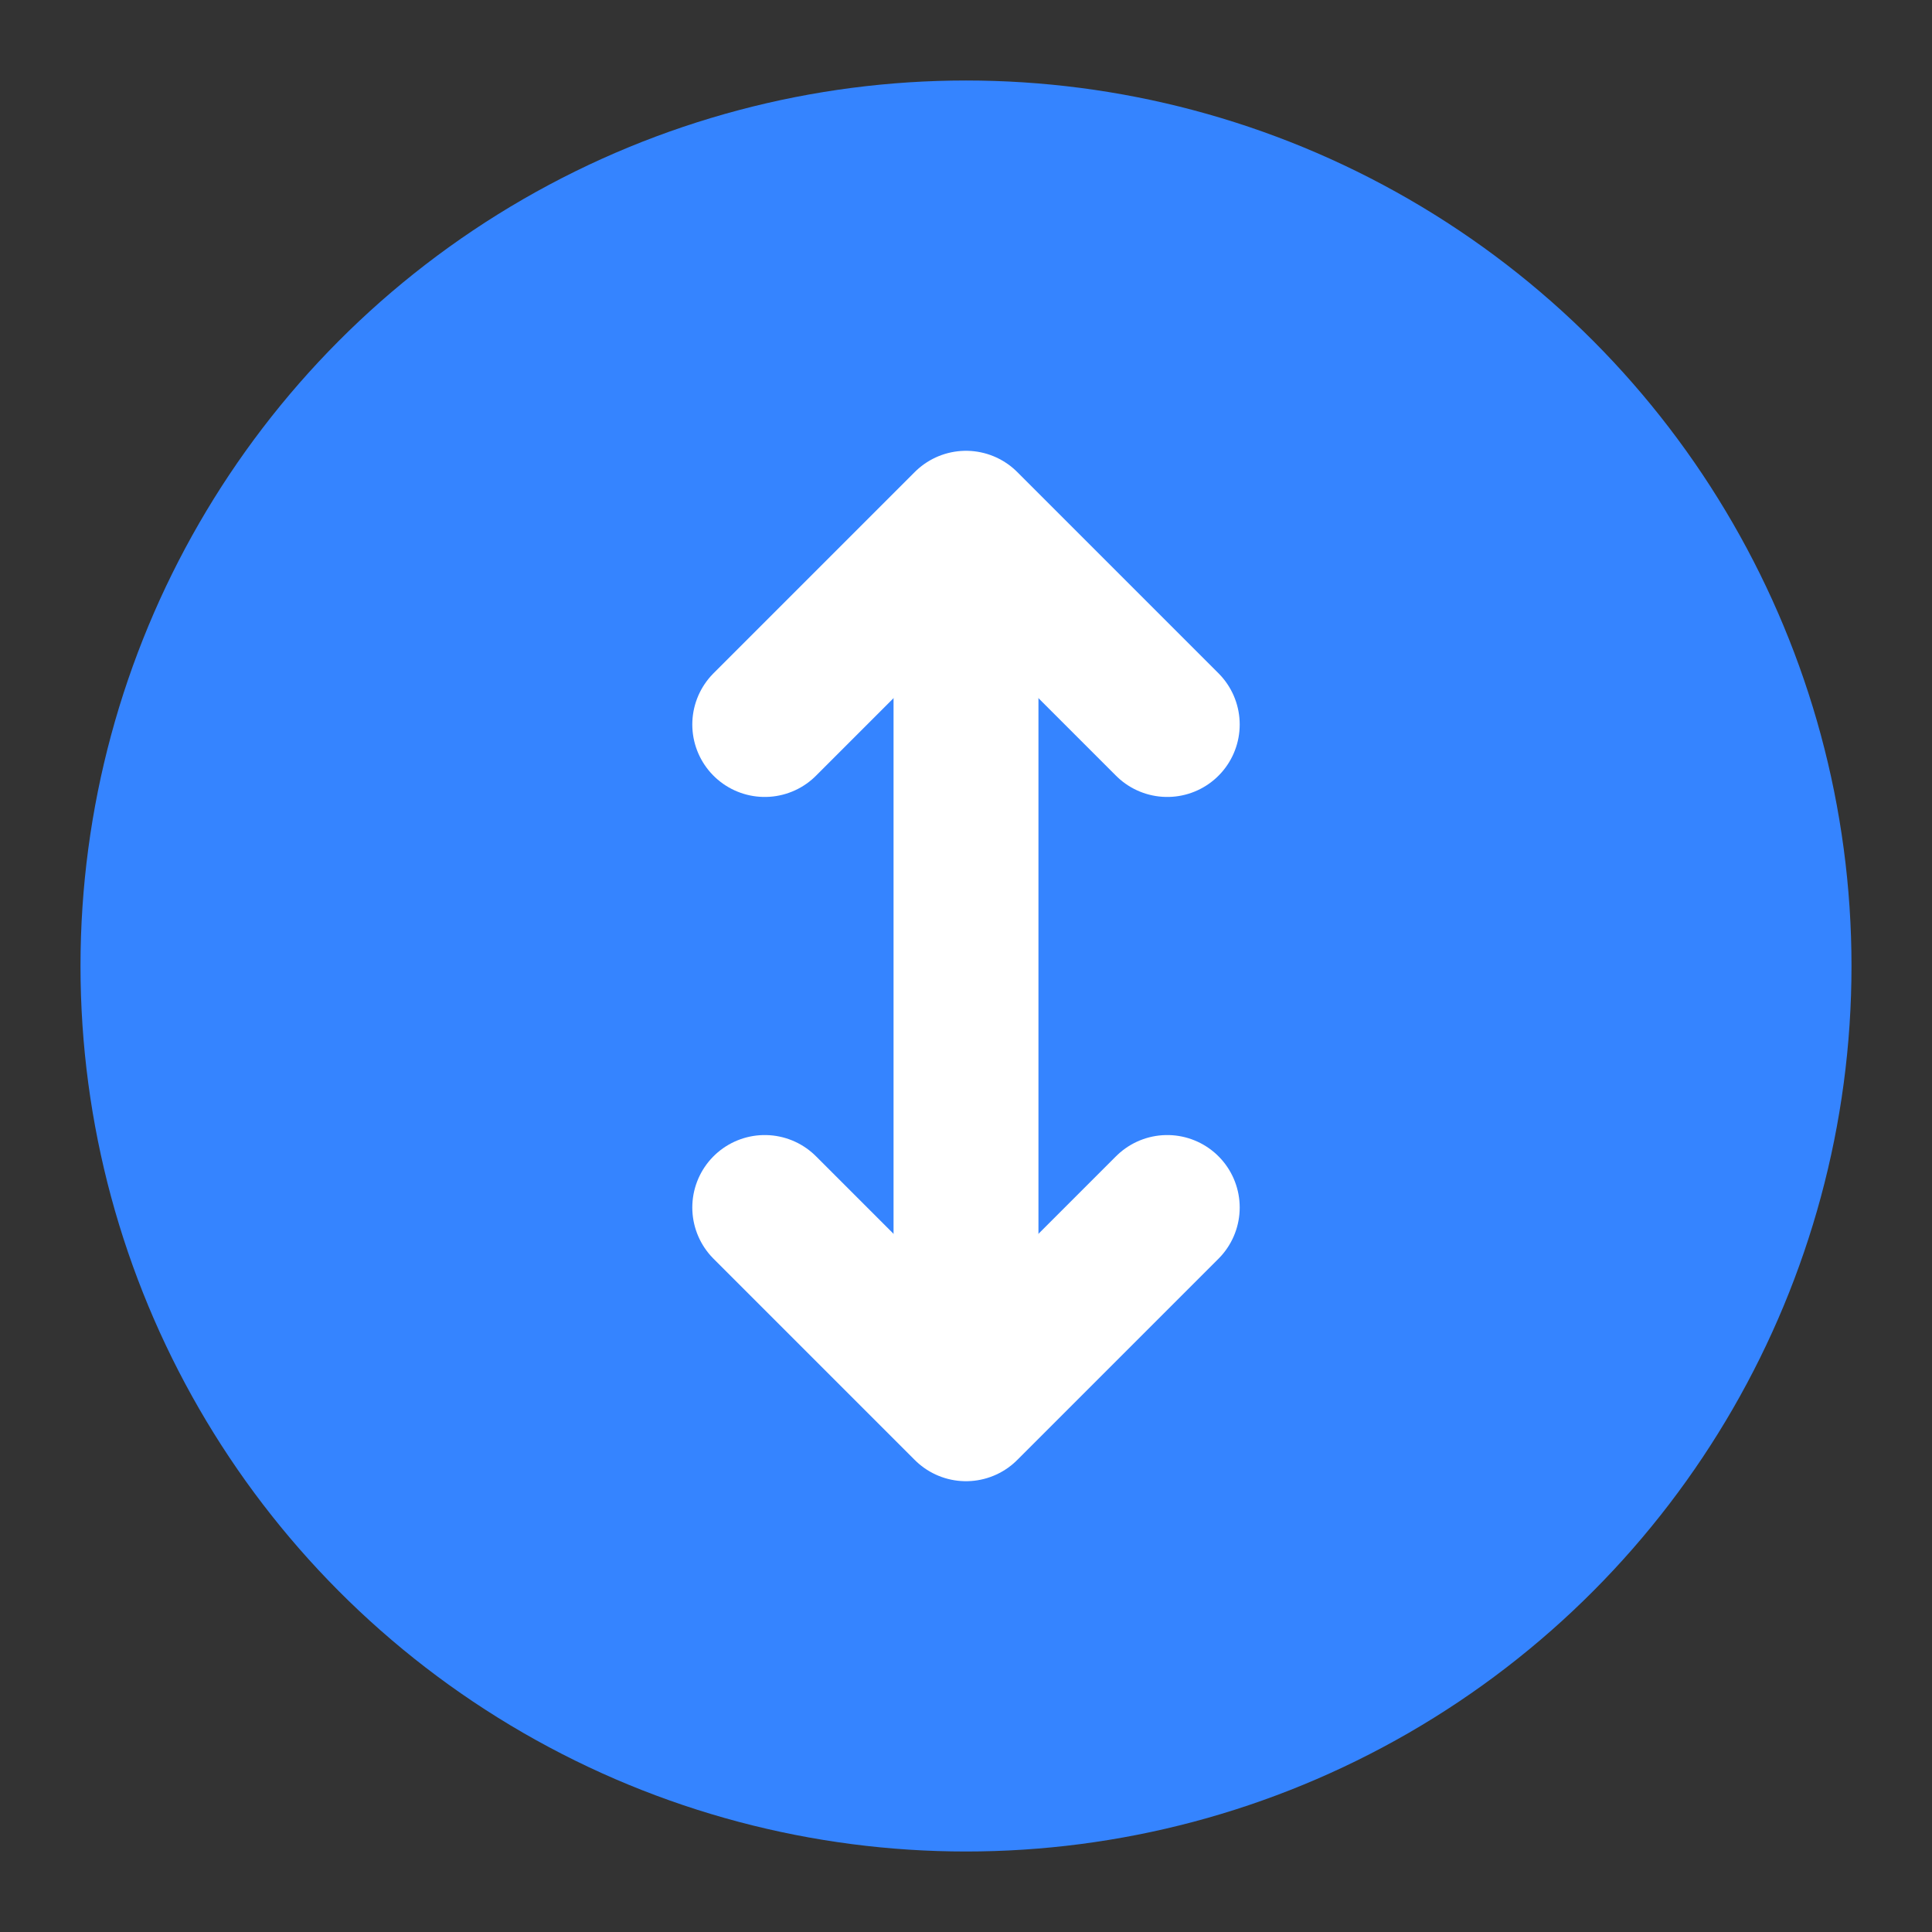 <svg width="24" height="24" viewBox="0 0 24 24" fill="none" xmlns="http://www.w3.org/2000/svg">
  <rect x="0" y="0" width="24" height="24" fill="#333333" stroke="none"/>
  <circle cx="12" cy="12" r="11" fill="#3584FF" />
  <path d="M12 7V17" stroke="white" stroke-width="1.8" stroke-linecap="round" stroke-linejoin="round" />
  <path d="M9.5 9L12 6.5L14.5 9" stroke="white" stroke-width="1.8" stroke-linecap="round" stroke-linejoin="round" />
  <path d="M9.5 15L12 17.5L14.5 15" stroke="white" stroke-width="1.8" stroke-linecap="round" stroke-linejoin="round" />
</svg>
